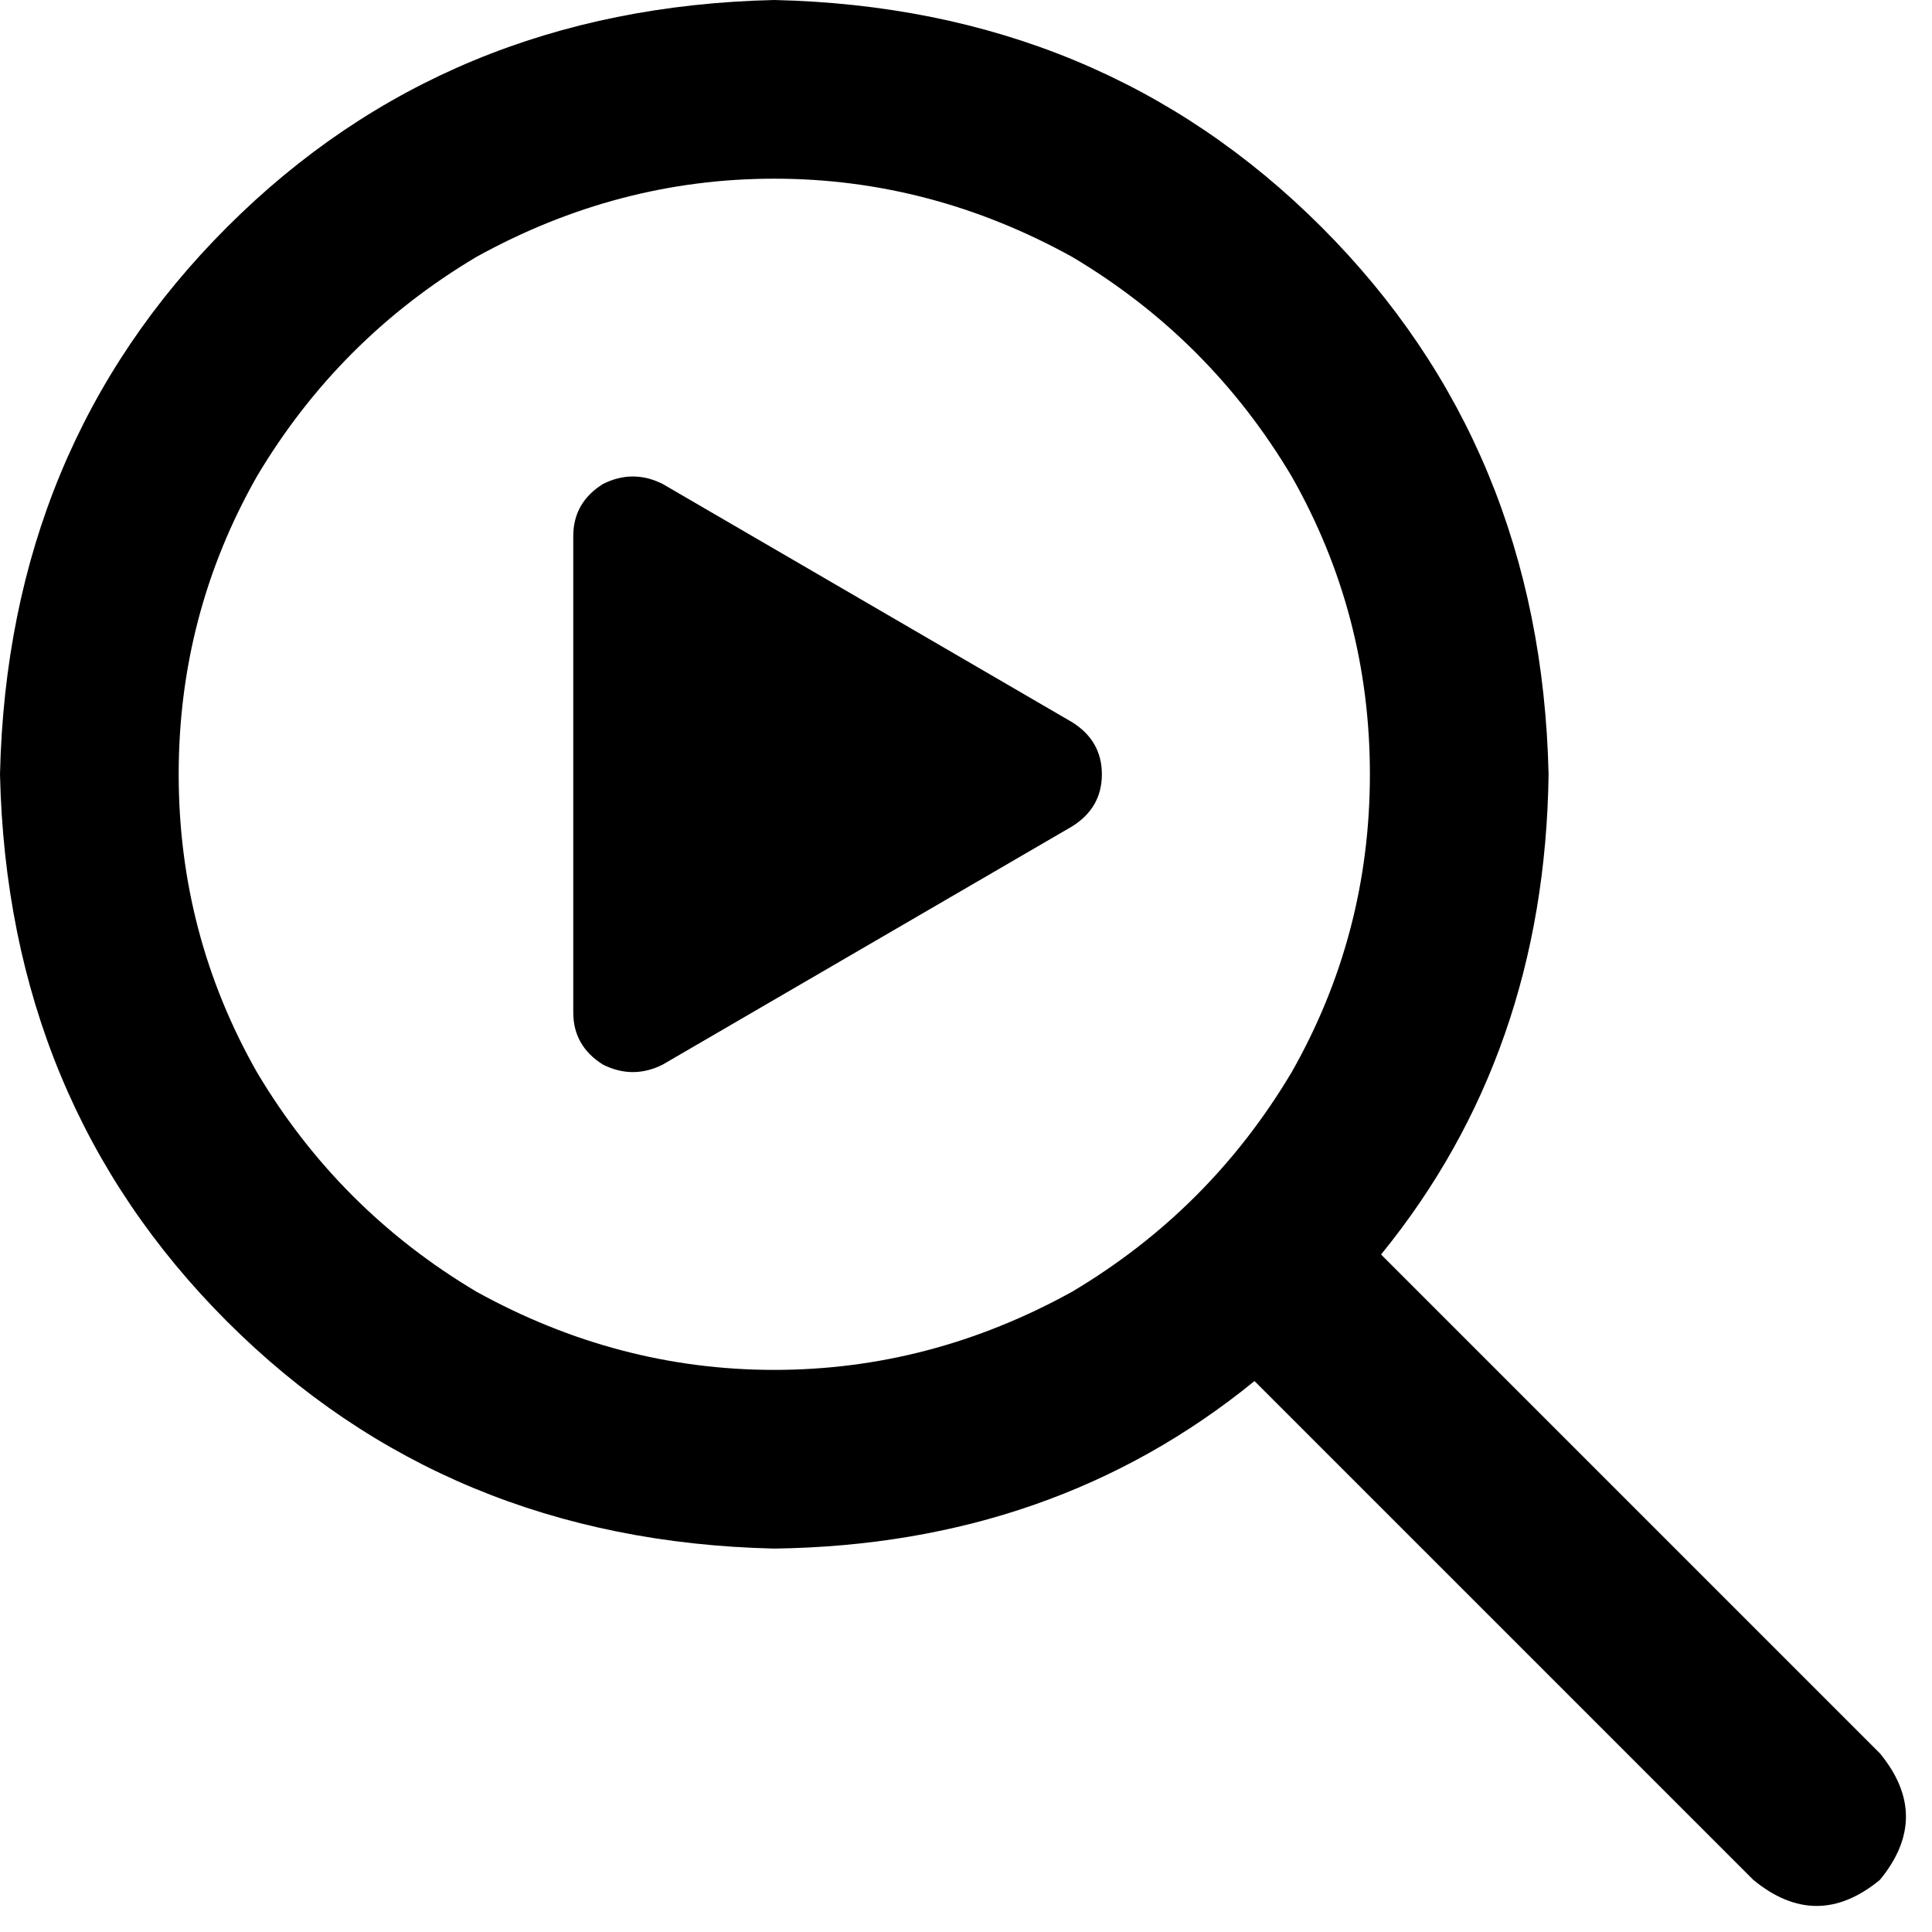 <svg xmlns="http://www.w3.org/2000/svg" viewBox="0 0 519 519">
  <path d="M 368 208 Q 368 165 347 128 L 347 128 L 347 128 Q 325 91 288 69 Q 250 48 208 48 Q 166 48 128 69 Q 91 91 69 128 Q 48 165 48 208 Q 48 251 69 288 Q 91 325 128 347 Q 166 368 208 368 Q 250 368 288 347 Q 325 325 347 288 Q 368 251 368 208 L 368 208 Z M 337 371 Q 283 415 208 416 Q 120 414 61 355 Q 2 296 0 208 Q 2 120 61 61 Q 120 2 208 0 Q 296 2 355 61 Q 414 120 416 208 Q 415 283 371 337 L 505 471 L 505 471 Q 519 488 505 505 Q 488 519 471 505 L 337 371 L 337 371 Z M 162 130 Q 170 126 178 130 L 288 194 L 288 194 Q 296 199 296 208 Q 296 217 288 222 L 178 286 L 178 286 Q 170 290 162 286 Q 154 281 154 272 L 154 144 L 154 144 Q 154 135 162 130 L 162 130 Z" />
</svg>